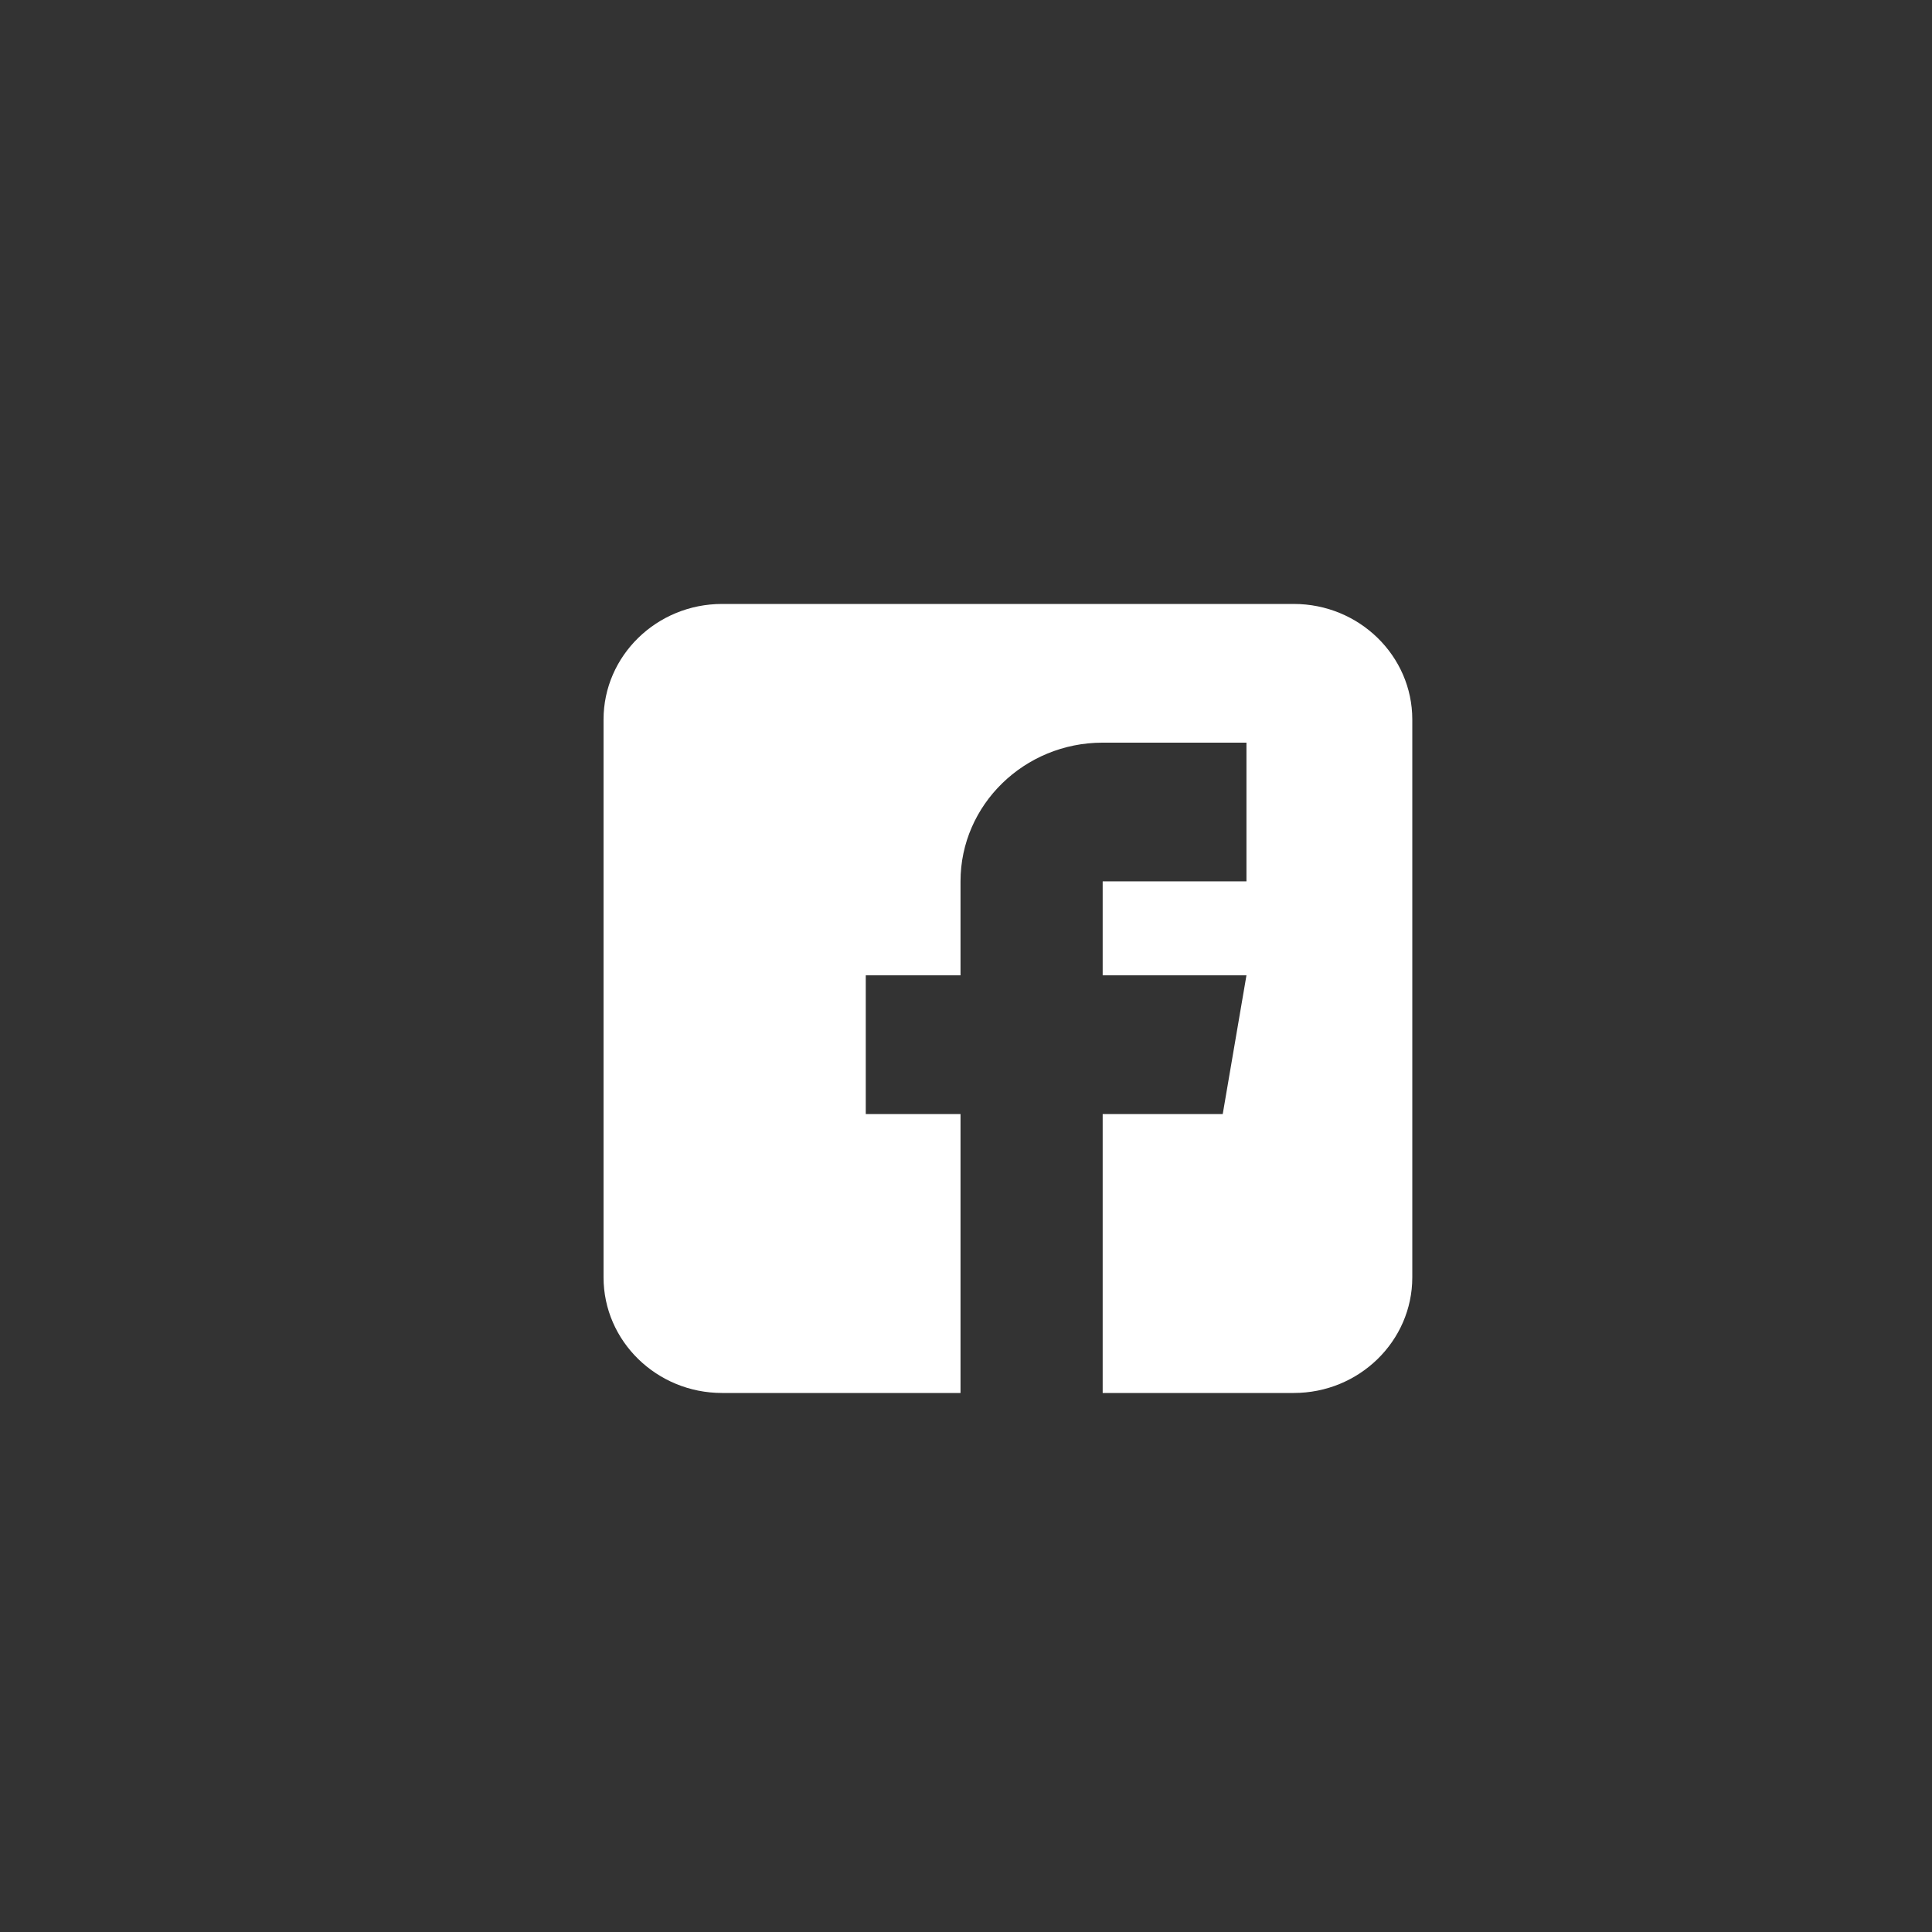 <svg width="43" height="43" viewBox="0 0 43 43" fill="none" xmlns="http://www.w3.org/2000/svg">
<rect x="0" y="0" width="43" height="43" fill="#333333" stroke="none"/>
<circle cx="21.809" cy="21.598" r="20.5" stroke=""/>
<g clip-path="url(#clip0)">
<path d="M28.796 13.442H16.07C14.616 13.442 13.433 14.596 13.433 16.014V28.43C13.433 29.849 14.616 31.003 16.07 31.003H21.378V24.795H19.269V21.708H21.378V19.616C21.378 17.913 22.798 16.529 24.542 16.529H27.742V19.616H24.542V21.708H27.742L27.214 24.795H24.542V31.003H28.796C30.25 31.003 31.433 29.849 31.433 28.43V16.014C31.433 14.596 30.25 13.442 28.796 13.442Z" fill="#FFFFFF"/>
</g>
<defs>
<clipPath id="clip0">
<rect width="18" height="17.561" fill="white" transform="translate(13.433 13.442)"/>
</clipPath>
</defs>
</svg>
